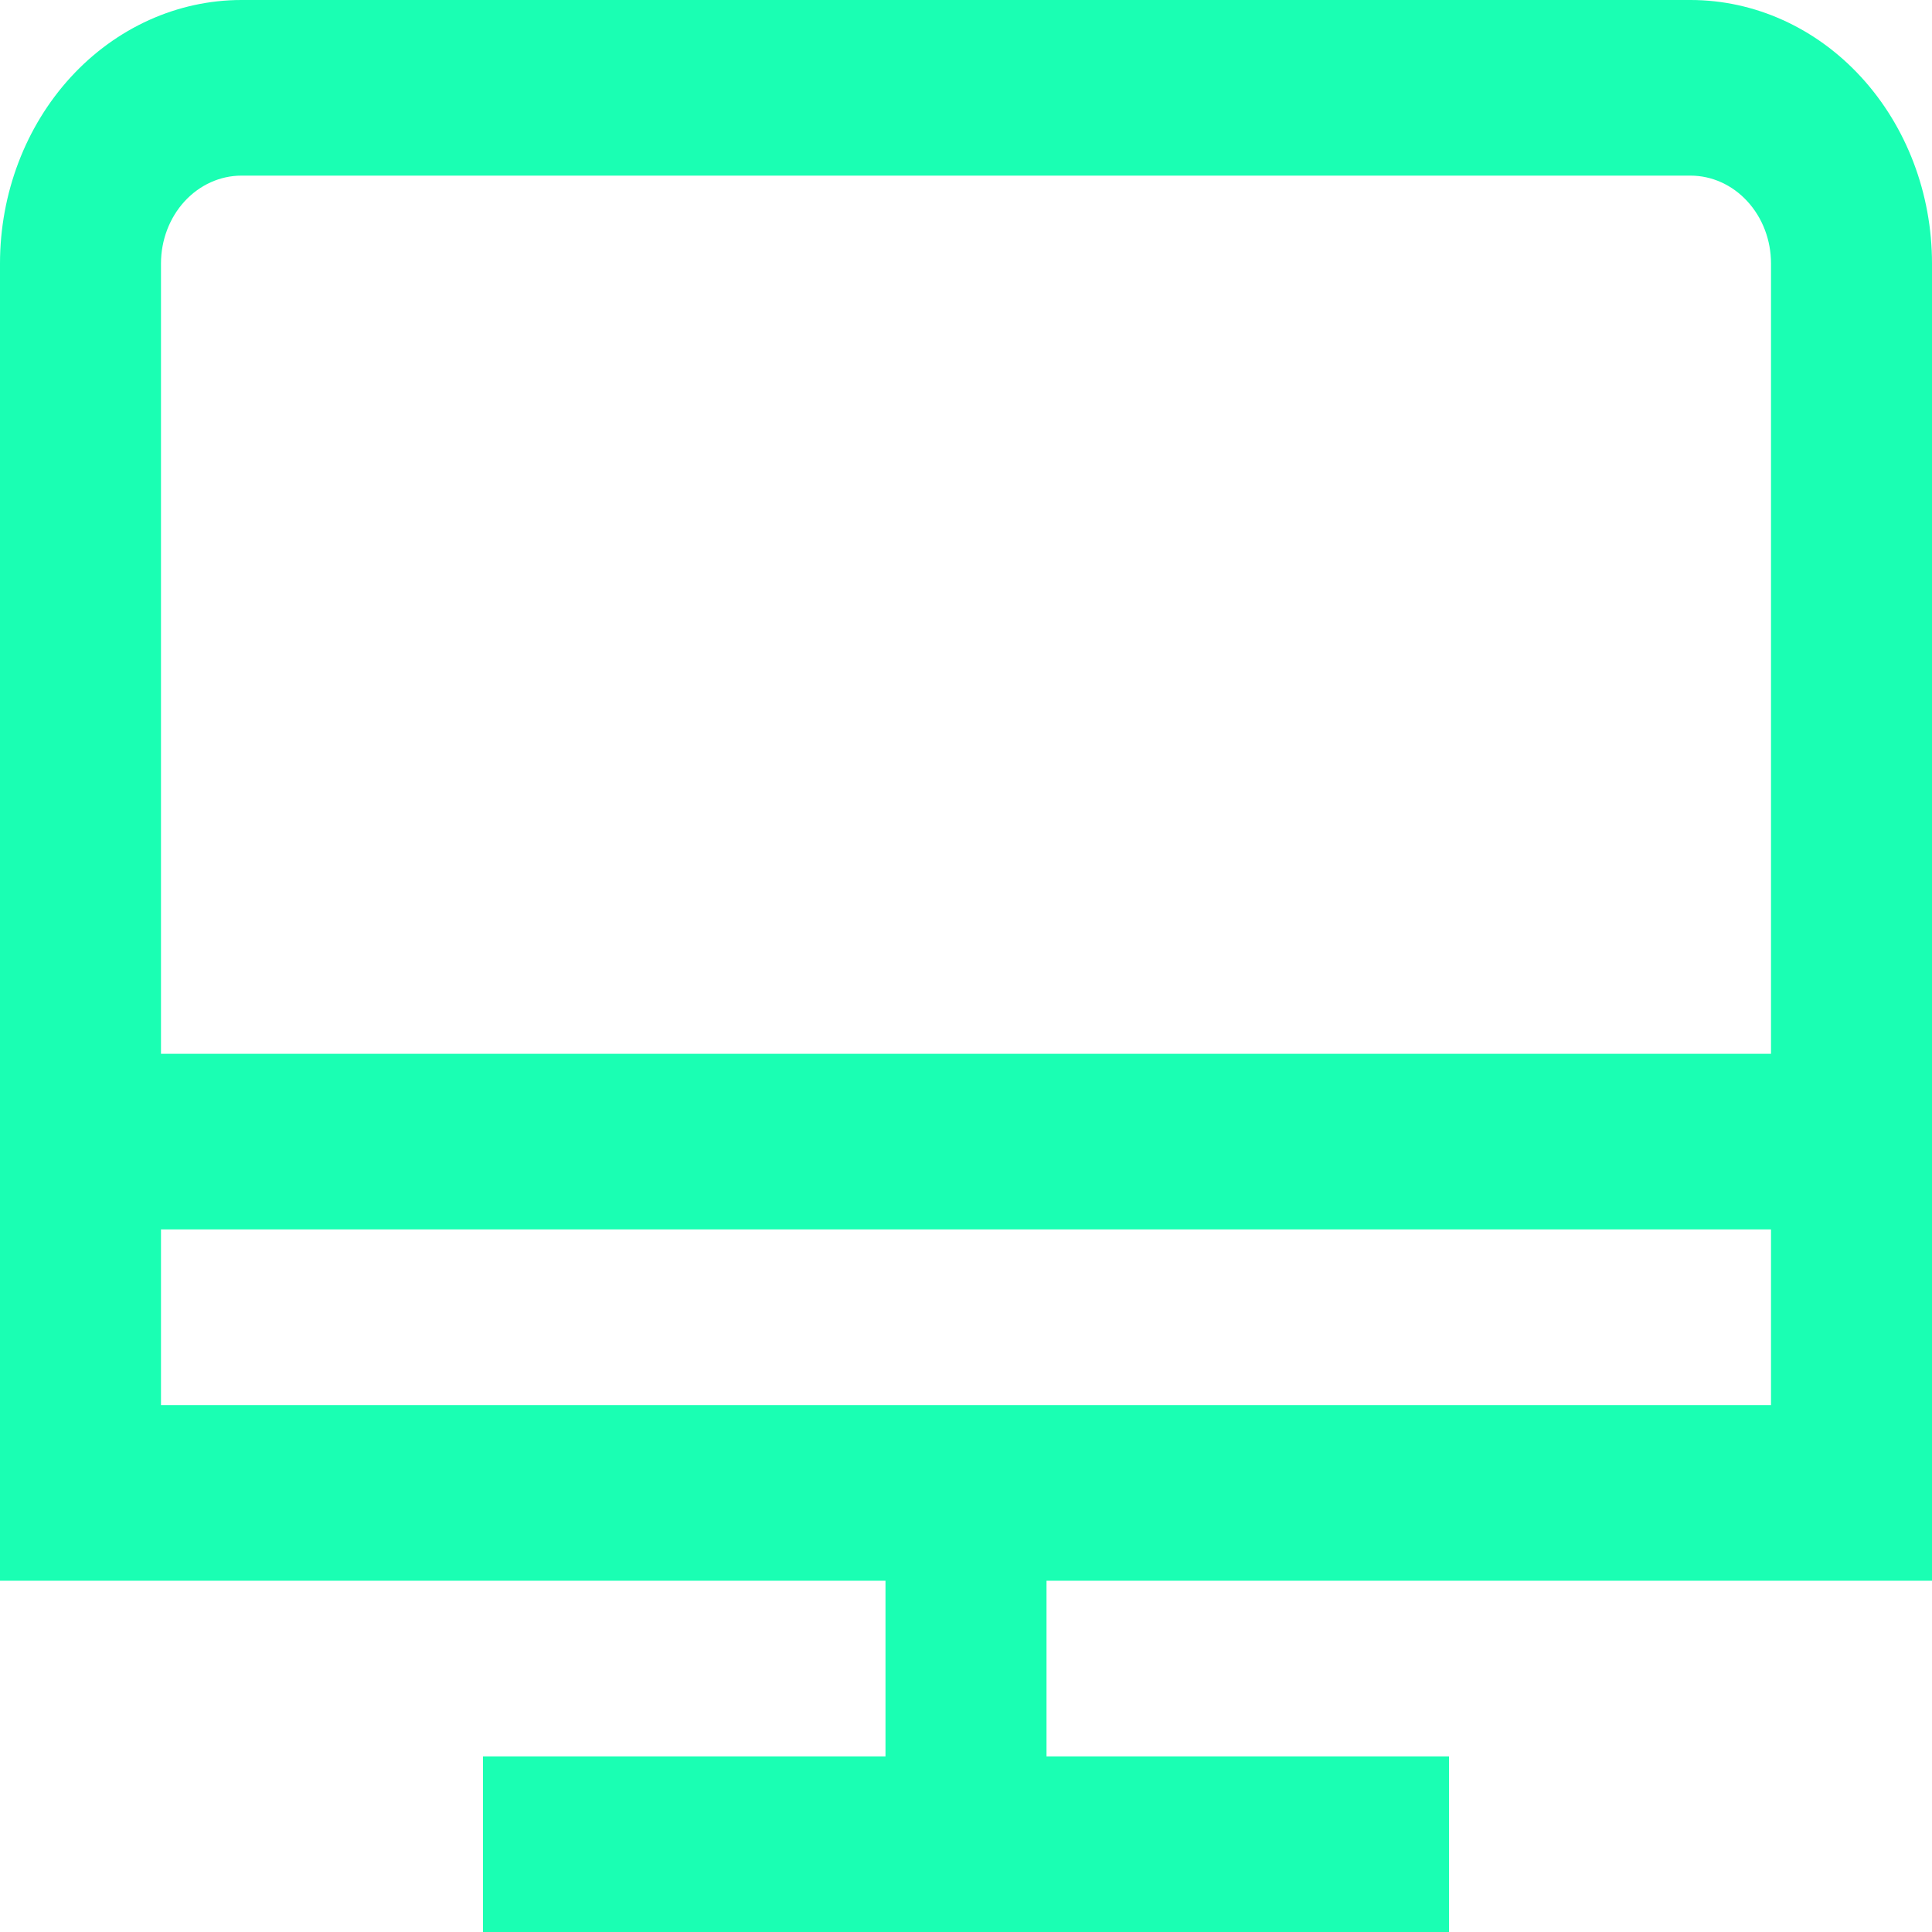<svg width="40" height="40" viewBox="0 0 40 40" fill="none" xmlns="http://www.w3.org/2000/svg">
<path d="M40 32.727V5.455C40 4.008 39.473 2.621 38.535 1.598C37.598 0.575 36.326 0 35 0H5C3.674 0 2.402 0.575 1.464 1.598C0.527 2.621 0 4.008 0 5.455L0 32.727H18.333V36.364H10V40H30V36.364H21.667V32.727H40ZM5 3.636H35C35.442 3.636 35.866 3.828 36.178 4.169C36.491 4.51 36.667 4.972 36.667 5.455V21.818H3.333V5.455C3.333 4.972 3.509 4.51 3.821 4.169C4.134 3.828 4.558 3.636 5 3.636ZM3.333 25.454H36.667V29.091H3.333V25.454Z" fill="#1AFFB3"/>
</svg>
